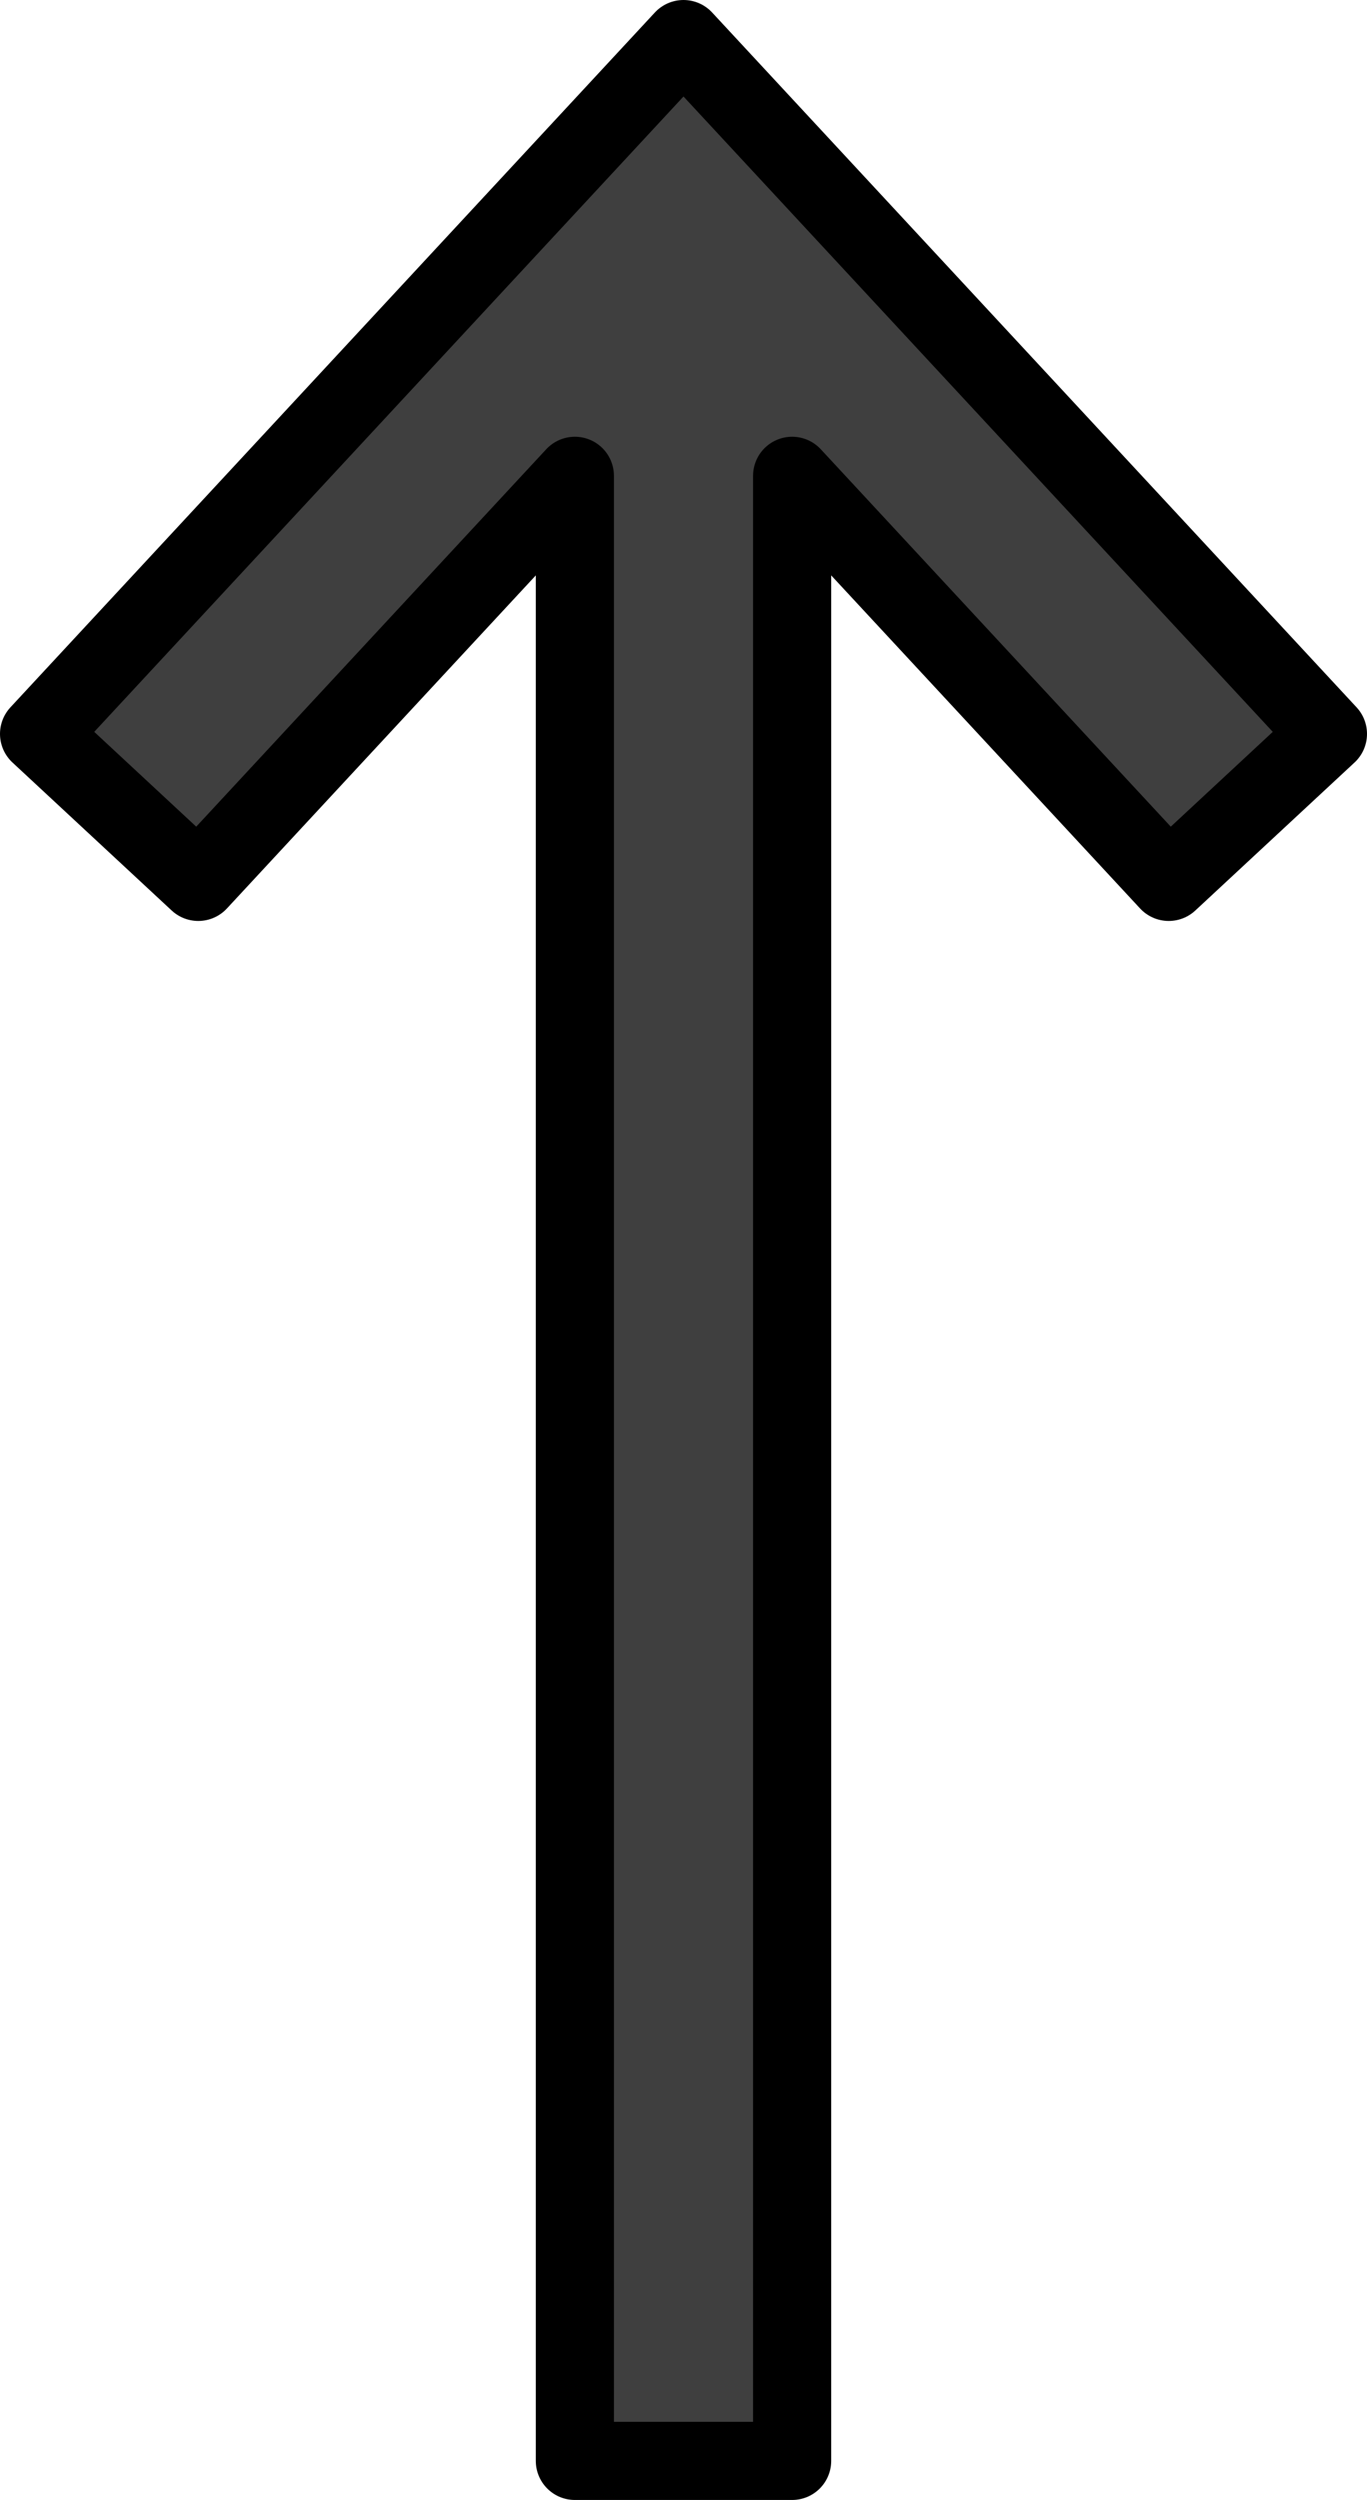 <svg xmlns="http://www.w3.org/2000/svg" xmlns:svg="http://www.w3.org/2000/svg" id="emoji" width="34.996" height="64" version="1.1" viewBox="0 0 34.996 64"><g id="color" transform="translate(-18.502,-4.036)"><polygon id="polygon1" fill="#3f3f3f" stroke="none" stroke-linecap="round" stroke-linejoin="round" stroke-miterlimit="10" stroke-width="2" points="52.498 22.824 48.422 26.613 38.781 16.217 38.781 67.036 33.219 67.036 33.219 16.217 23.578 26.613 19.502 22.824 36 5.036"/></g><g id="line" transform="translate(-18.502,-4.036)"><polygon id="polygon2" fill="none" stroke="#000" stroke-linecap="round" stroke-linejoin="round" stroke-miterlimit="10" stroke-width="2" points="52.498 22.824 48.422 26.613 38.781 16.217 38.781 67.036 33.219 67.036 33.219 16.217 23.578 26.613 19.502 22.824 36 5.036"/></g></svg>